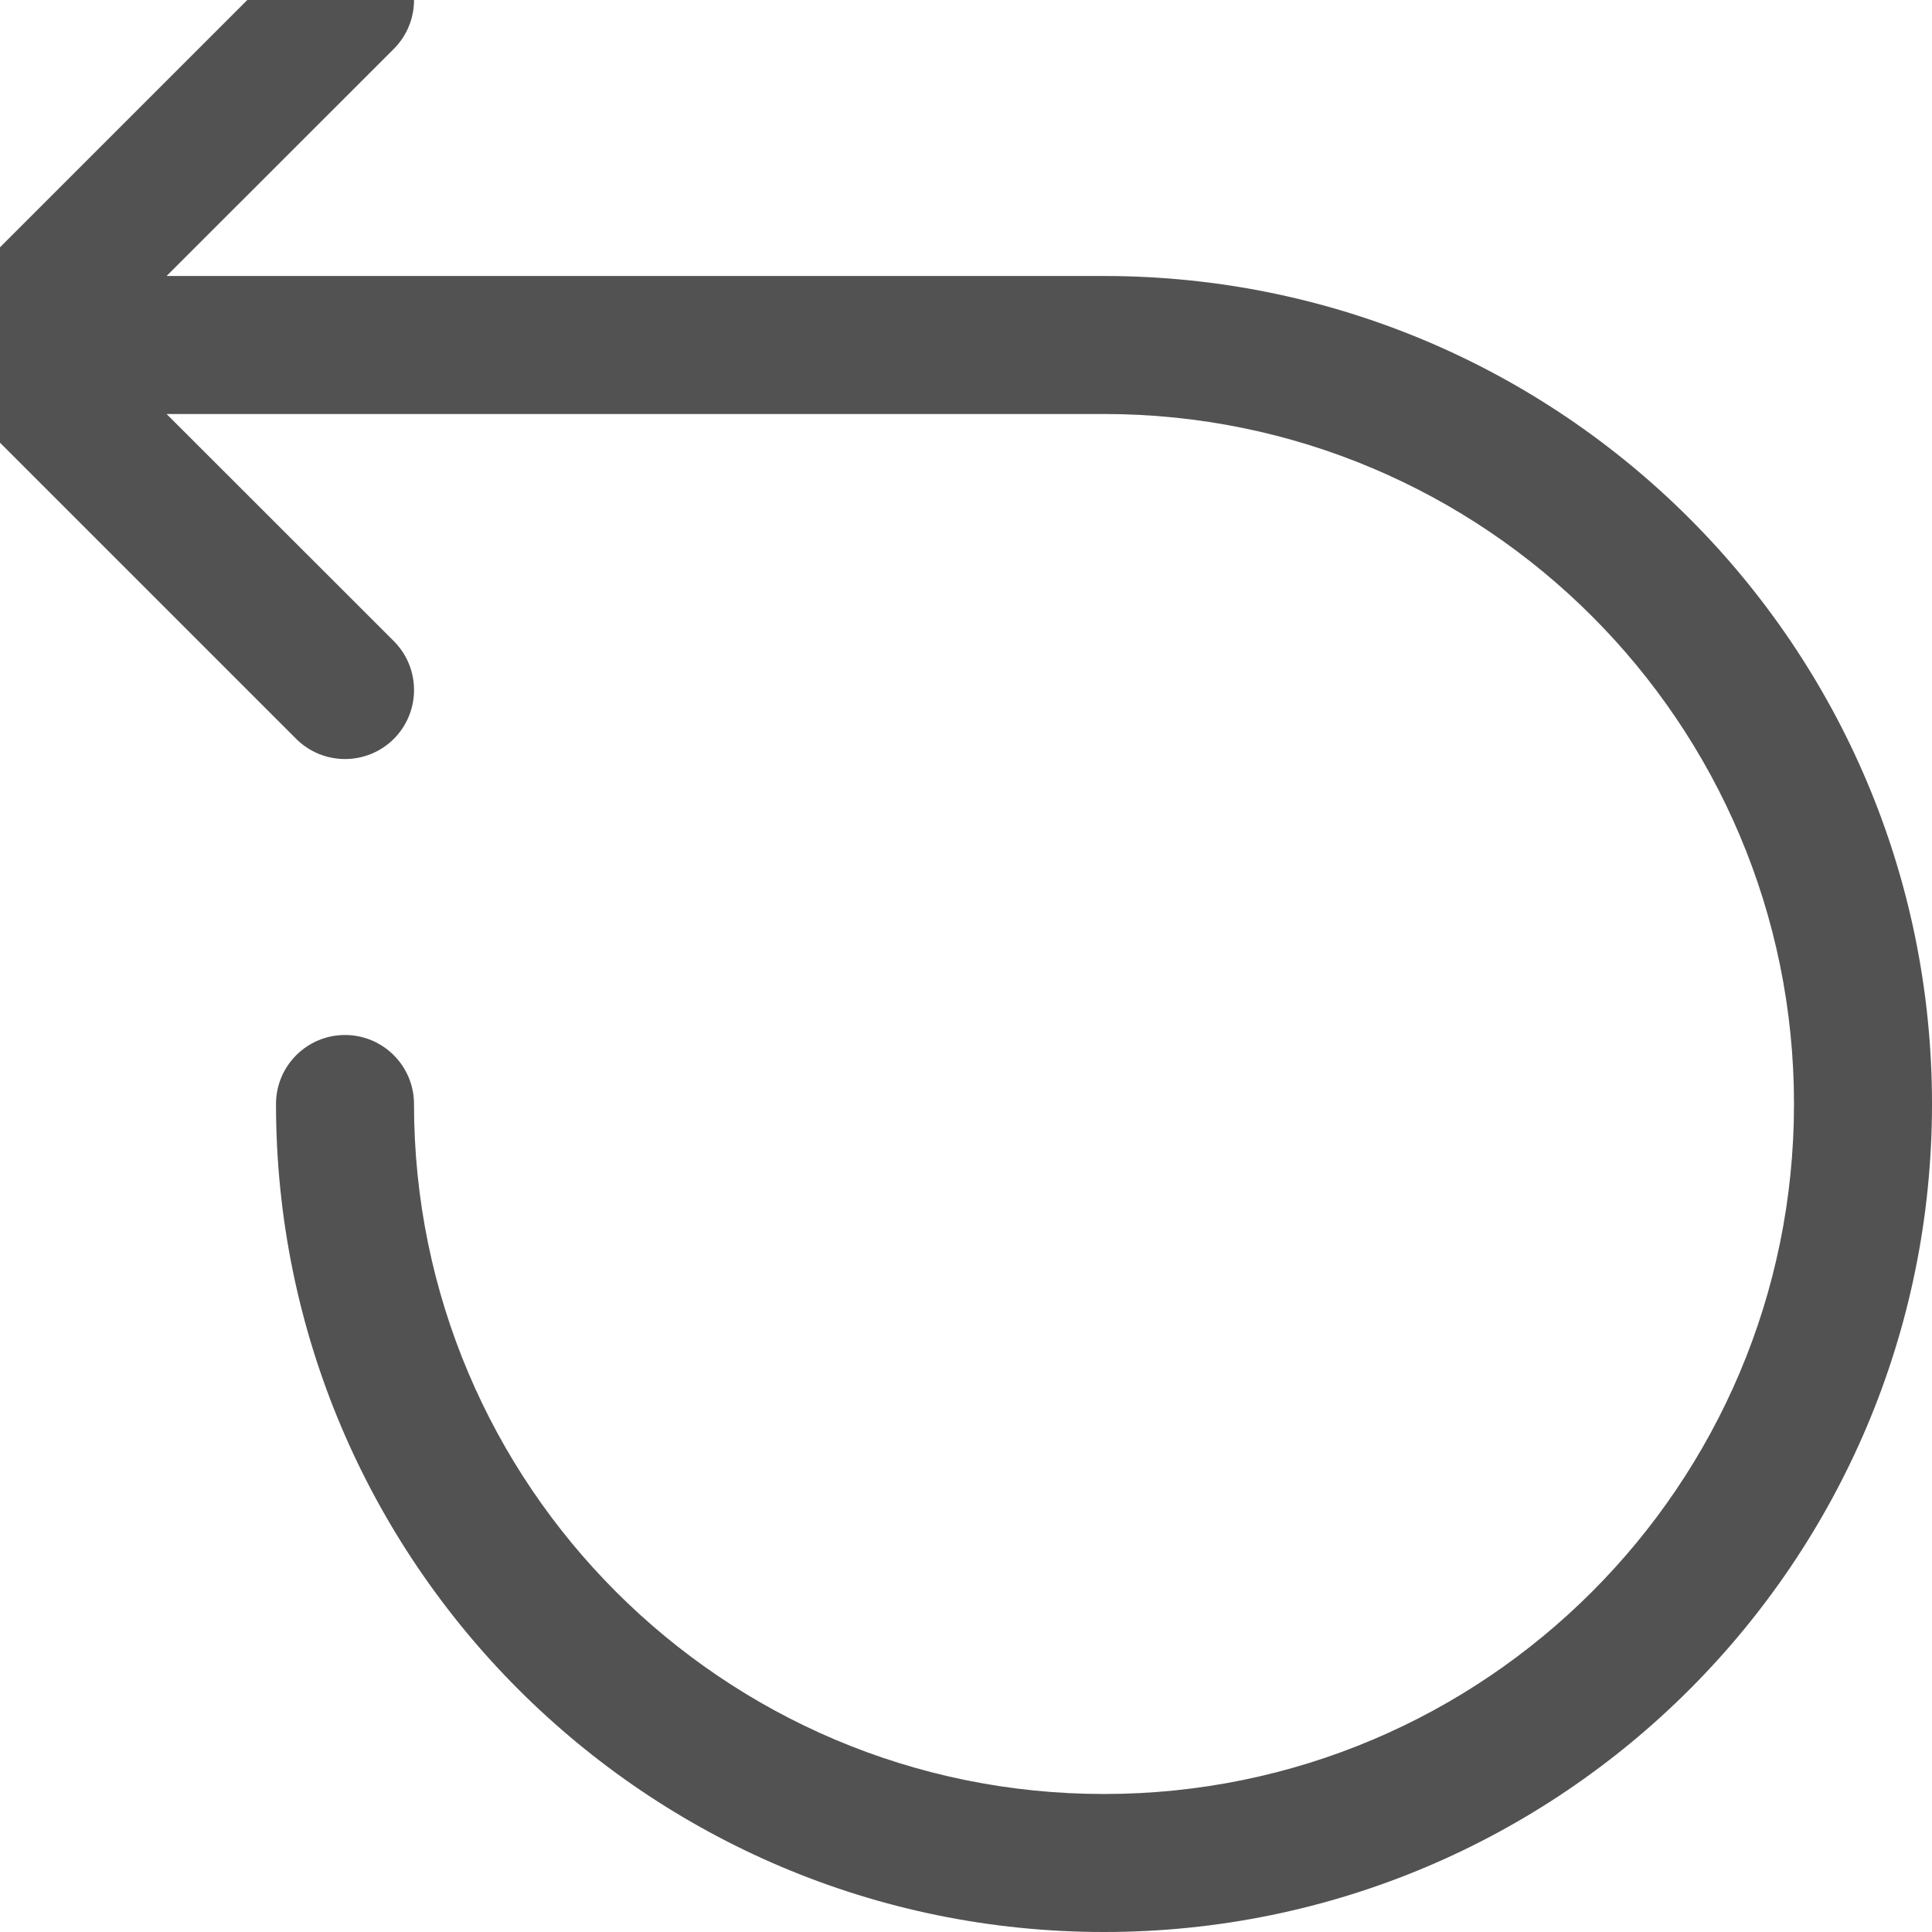 <svg width="14" height="14" viewBox="0 0 14 14" fill="none" xmlns="http://www.w3.org/2000/svg">
<path d="M2.854 -0.354C3.049 -0.158 3.049 0.158 2.854 0.354L1.207 2H8C11.314 2 14 4.686 14 8C14 11.314 11.314 14 8 14C4.686 14 2 11.314 2 8C2 7.724 2.224 7.5 2.5 7.5C2.776 7.5 3 7.724 3 8C3 10.761 5.239 13 8 13C10.761 13 13 10.761 13 8C13 5.239 10.761 3 8 3H1.207L2.854 4.646C3.049 4.842 3.049 5.158 2.854 5.354C2.658 5.549 2.342 5.549 2.146 5.354L-0.354 2.854C-0.549 2.658 -0.549 2.342 -0.354 2.146L2.146 -0.354C2.342 -0.549 2.658 -0.549 2.854 -0.354Z" fill="#525252"/>
</svg>
